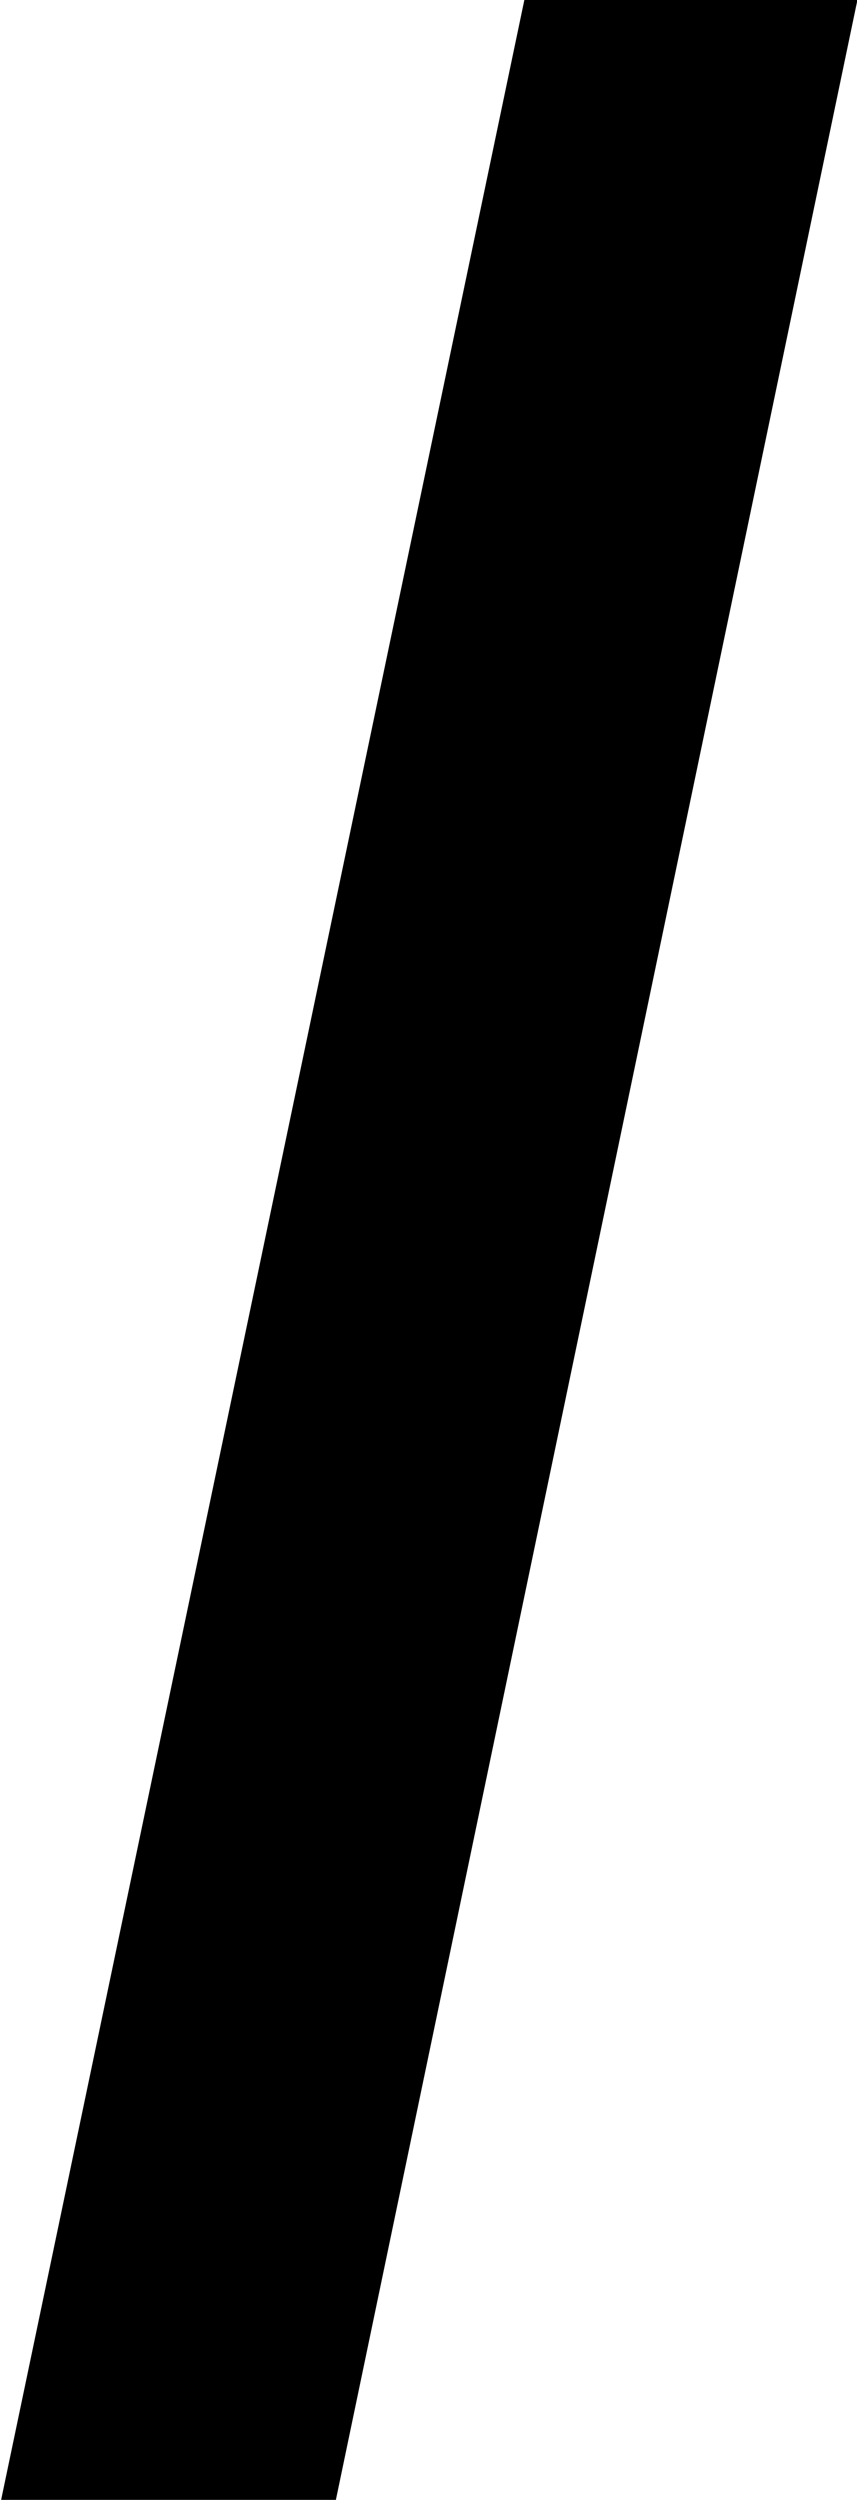 <?xml version="1.0" encoding="UTF-8"?>
<svg width="343px" height="1000px" viewBox="0 0 343 1000" version="1.1" xmlns="http://www.w3.org/2000/svg" xmlns:xlink="http://www.w3.org/1999/xlink">
    <!-- Generator: Sketch 48.1 (47250) - http://www.bohemiancoding.com/sketch -->
    <title>I</title>
    <desc>Created with Sketch.</desc>
    <defs></defs>
    <g id="Artboard-Copy-8" stroke="none" stroke-width="1" fill="none" fill-rule="evenodd" transform="translate(-328, 0)">
        <polygon id="I" fill="#000000" points="328 1002.148 537.863 0 671.164 0 461.984 1002.148"></polygon>
    </g>
</svg>